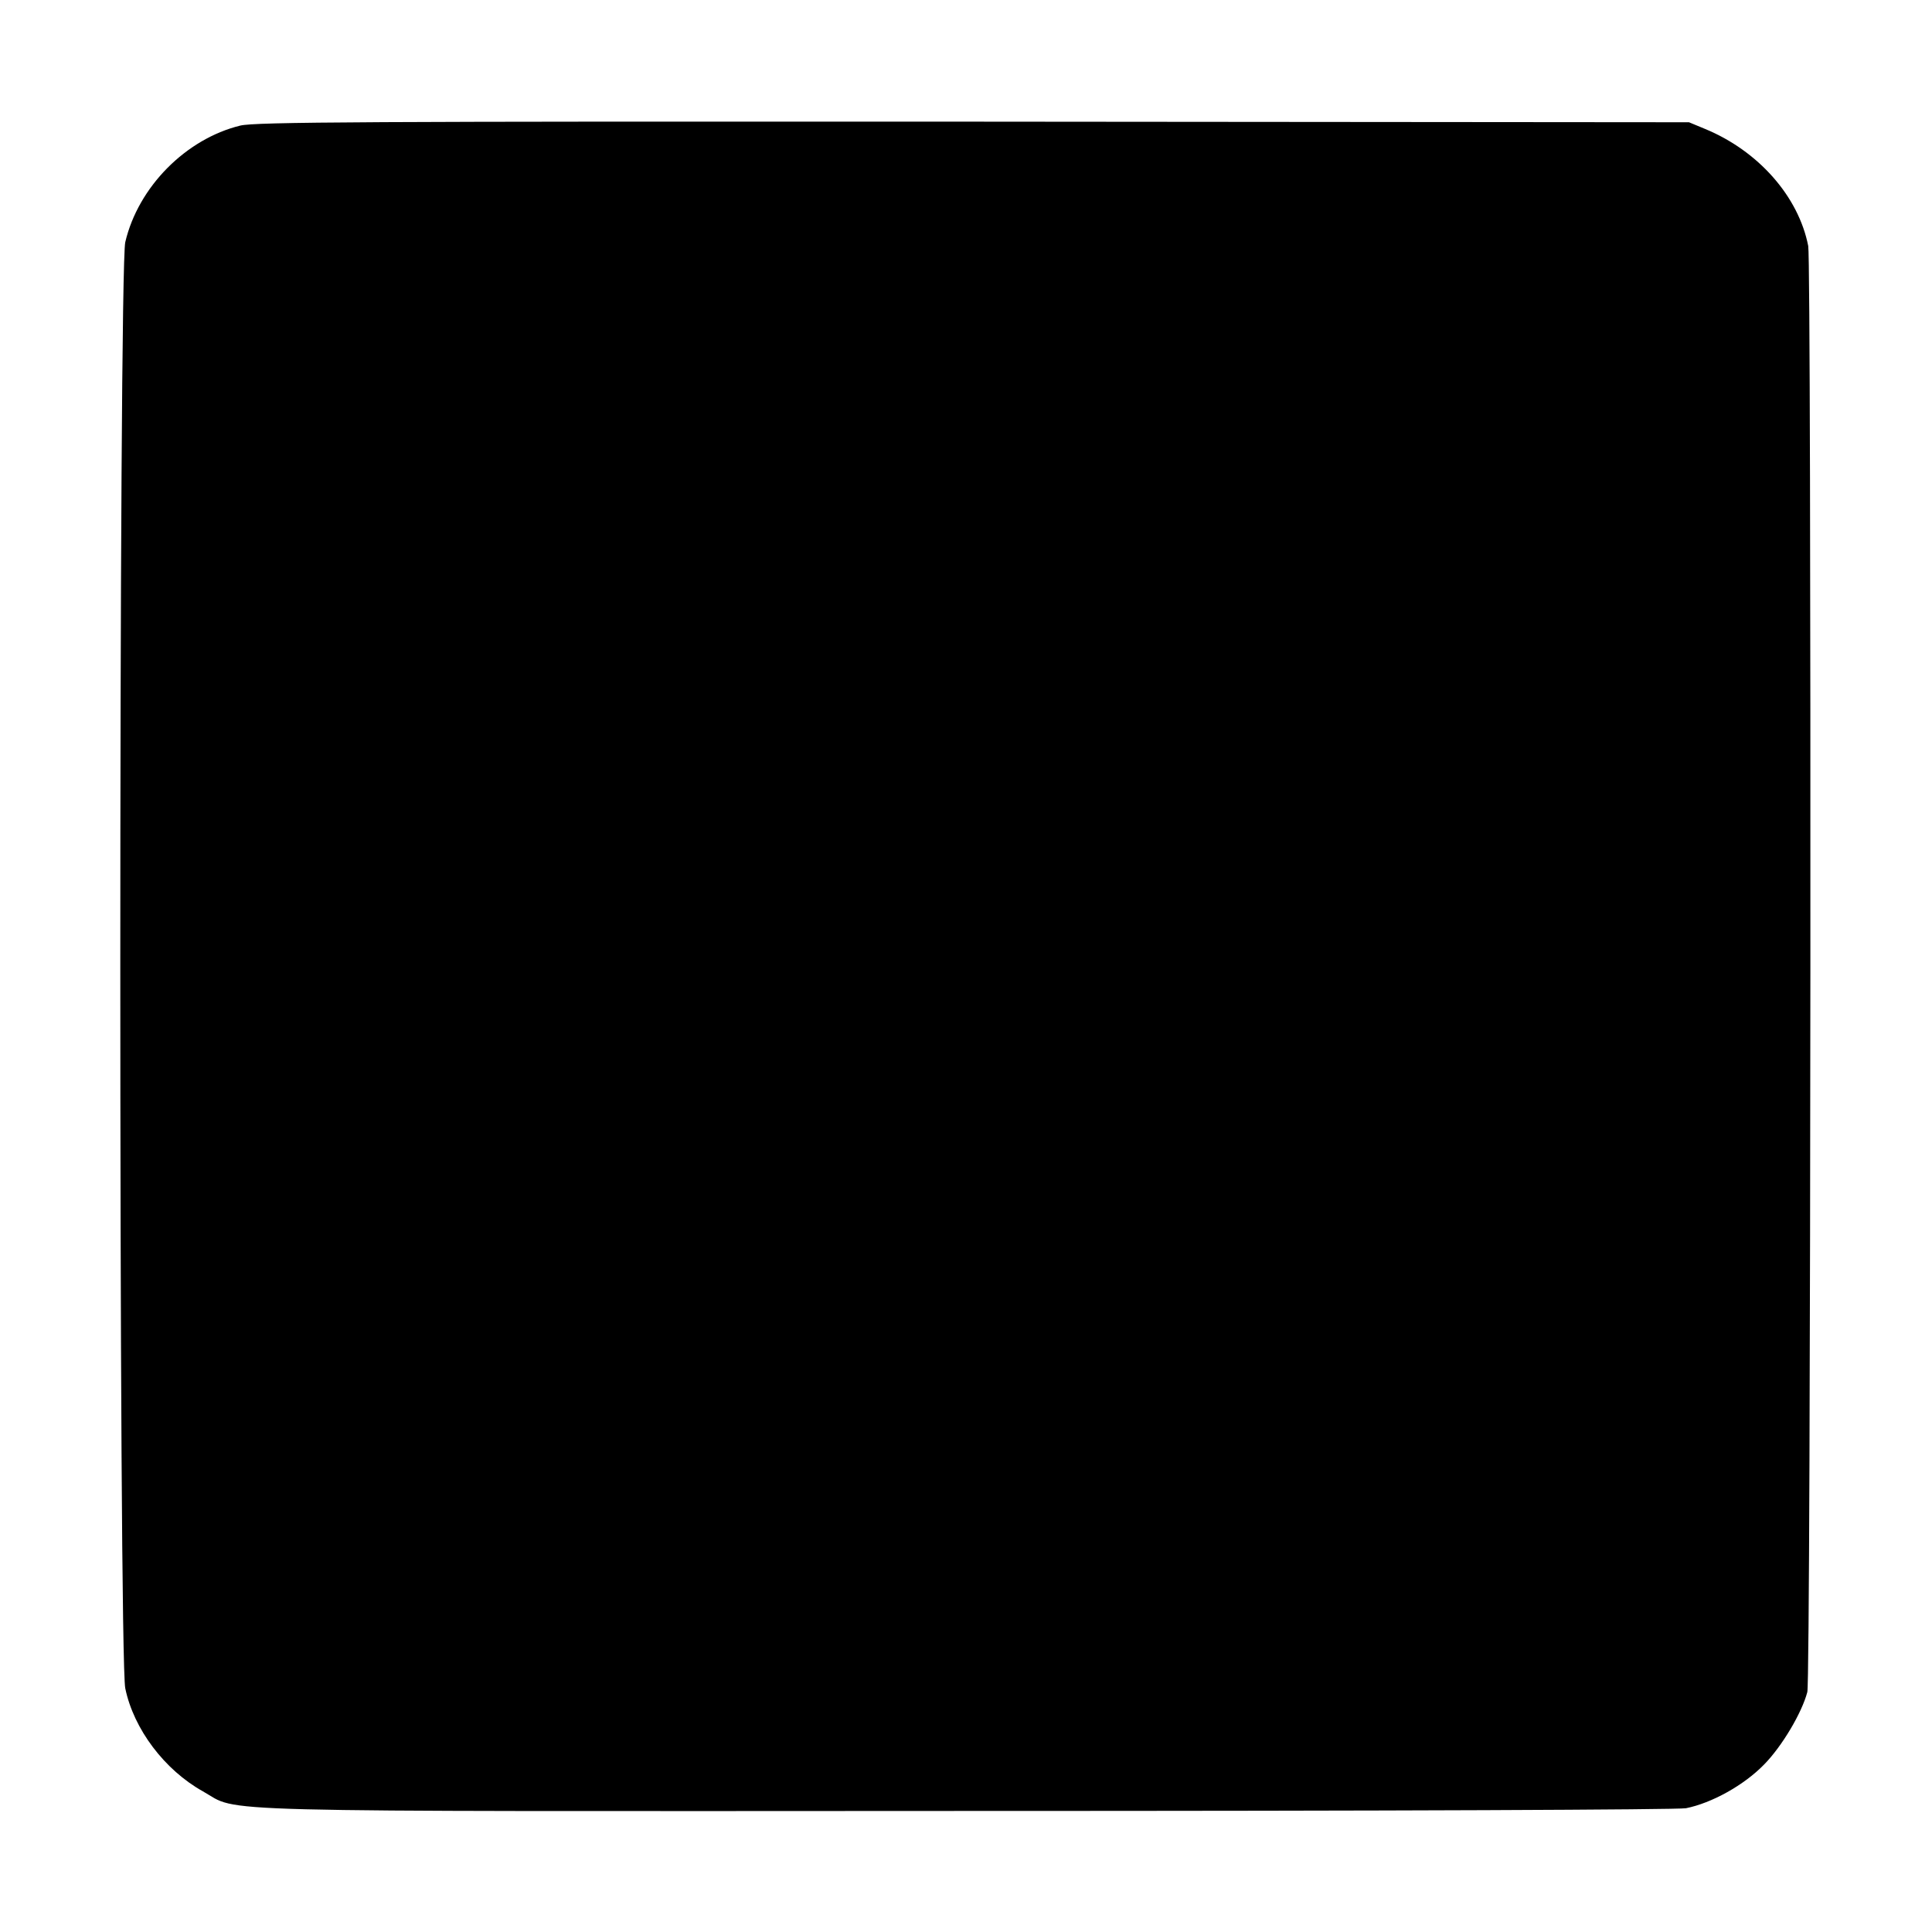 <?xml version="1.0" standalone="no"?>
<!DOCTYPE svg PUBLIC "-//W3C//DTD SVG 20010904//EN"
 "http://www.w3.org/TR/2001/REC-SVG-20010904/DTD/svg10.dtd">
<svg version="1.0" xmlns="http://www.w3.org/2000/svg"
 width="640pt" height="640pt" viewBox="0 0 640 640"
 preserveAspectRatio="xMidYMid meet">
<g transform="translate(0,640) scale(0.1,-0.1)"
fill="#000000" stroke="none">
<path d="M796 5984 c-180 -44 -338 -203 -381 -386 -22 -94 -22 -4687 0 -4791
28 -135 130 -270 257 -341 127 -71 -60 -66 2528 -65 1438 0 2354 4 2385 9 85
17 192 76 259 145 59 60 125 171 143 240 12 45 14 4730 3 4790 -32 164 -165
315 -342 388 l-53 22 -2370 2 c-2020 1 -2379 -1 -2429 -13z"/>
</g>
</svg>
